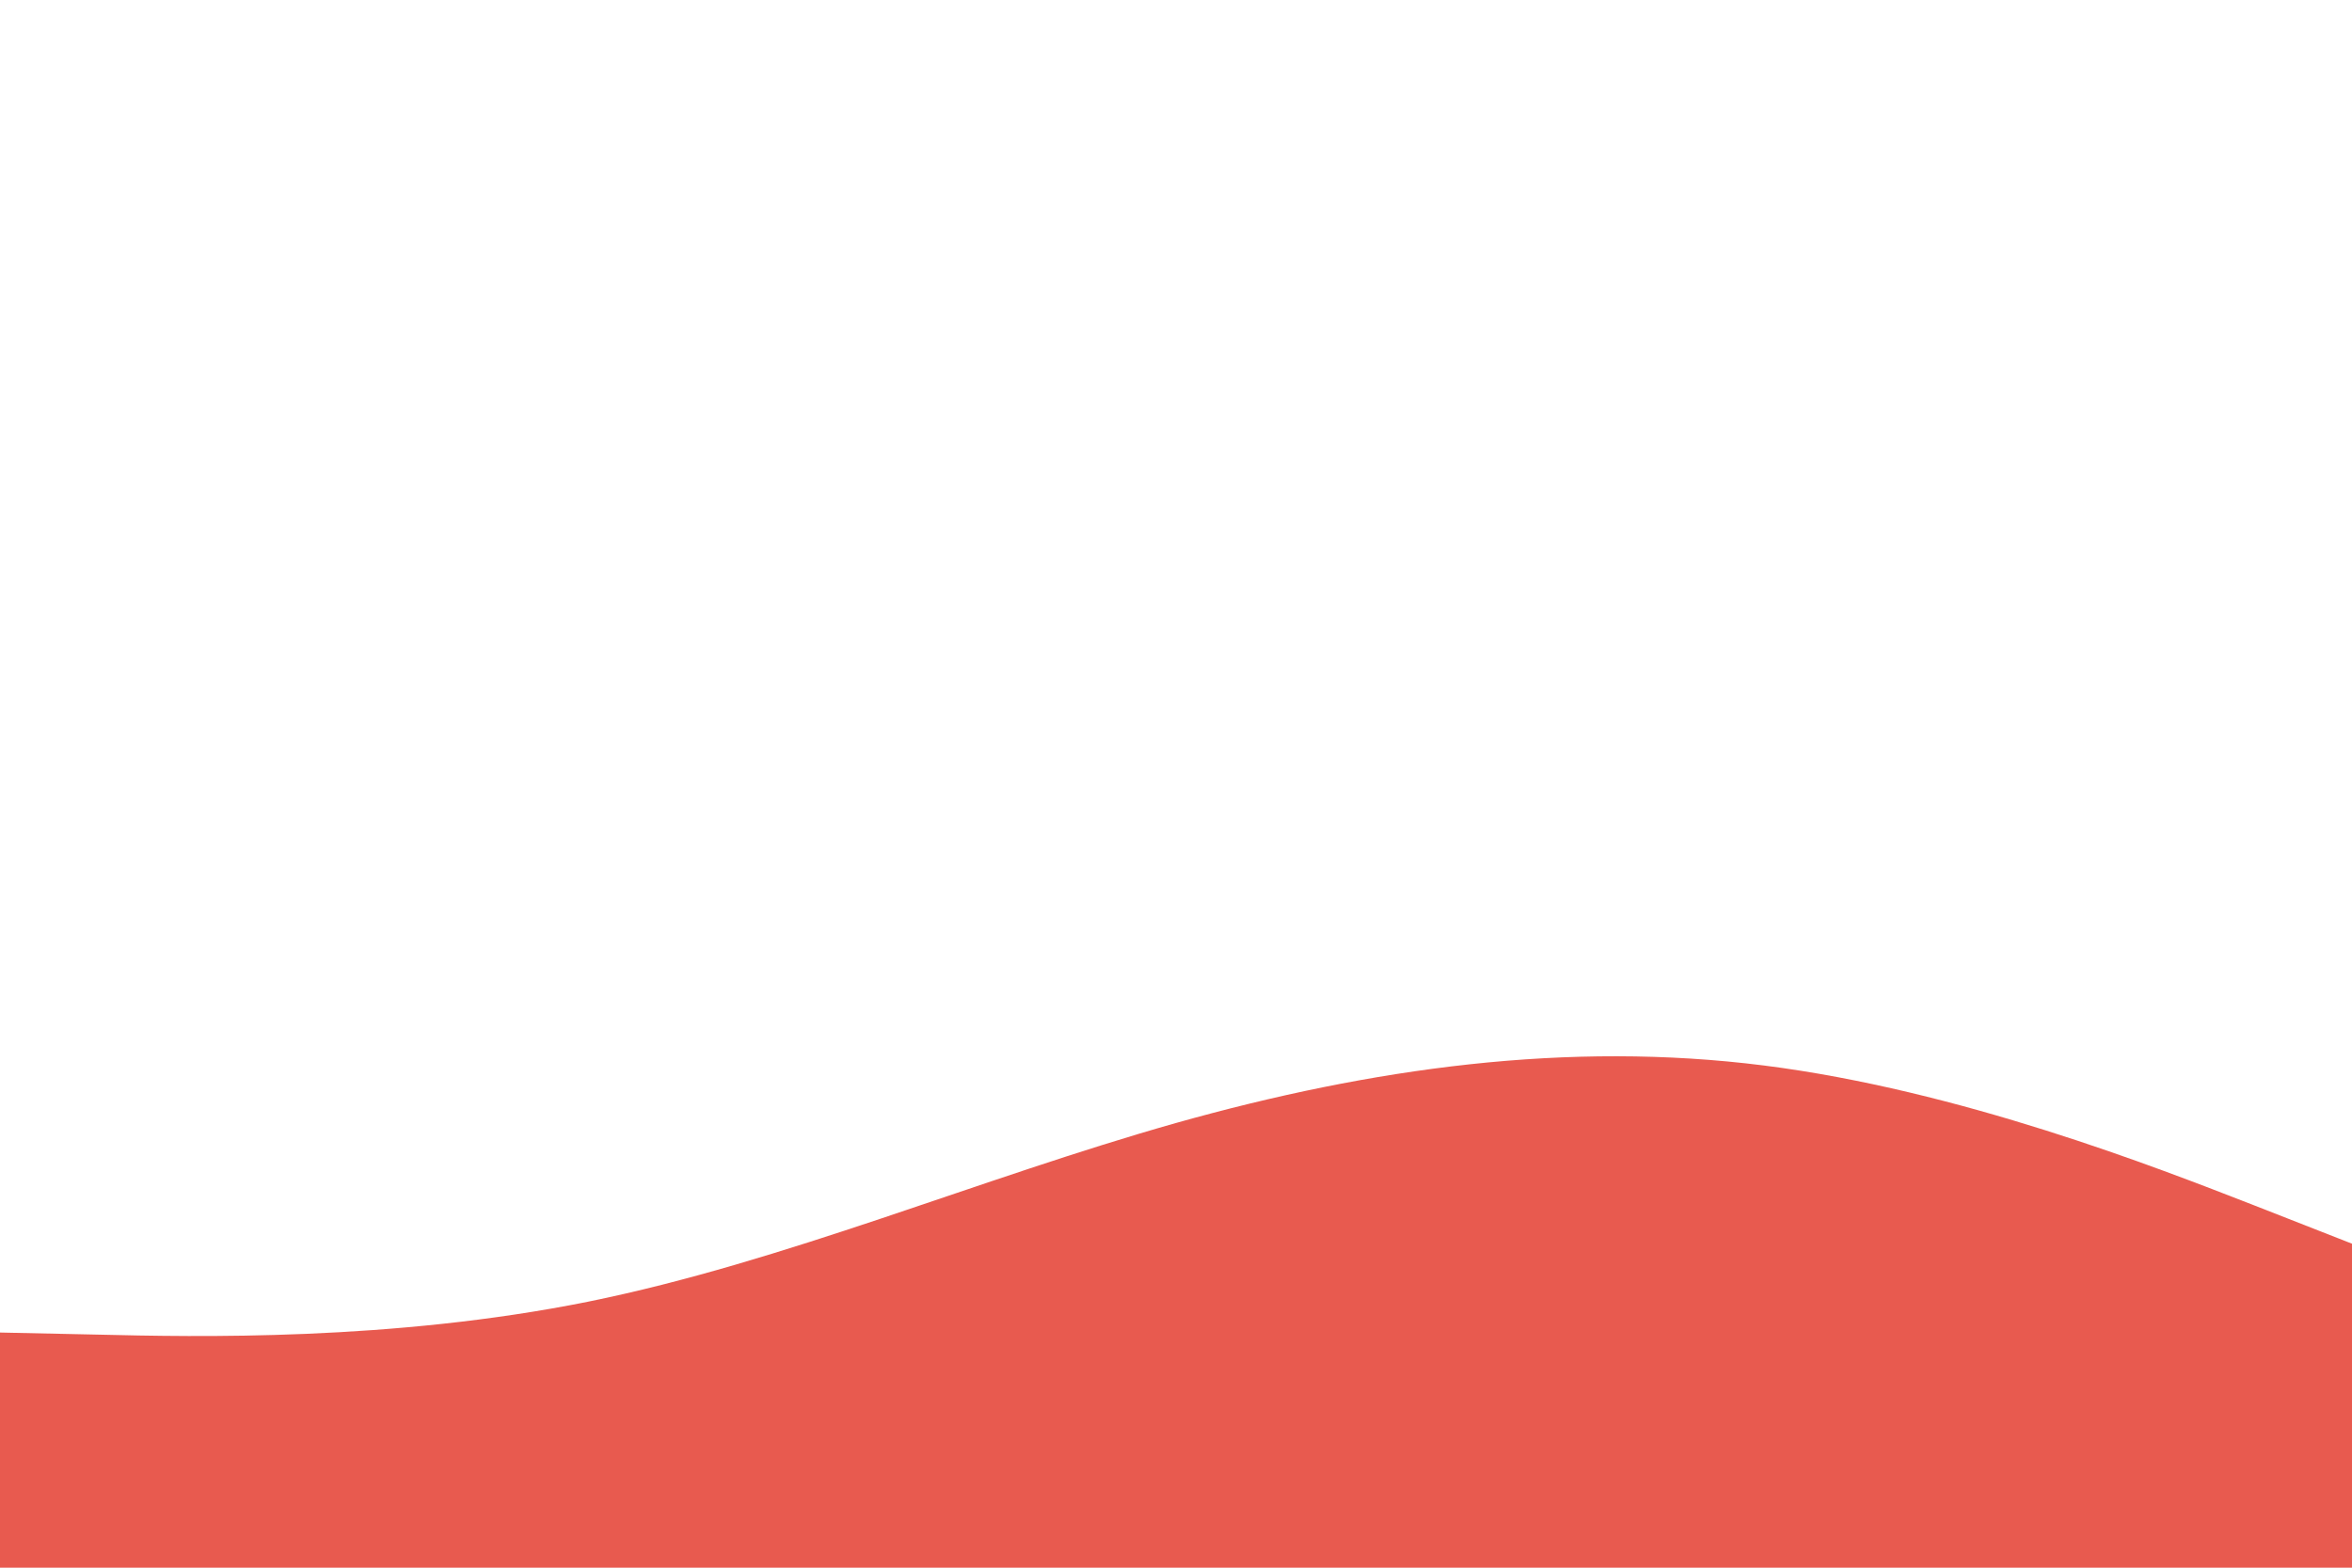 <svg id="visual" viewBox="0 0 900 600" width="900" height="600" xmlns="http://www.w3.org/2000/svg" xmlns:xlink="http://www.w3.org/1999/xlink" version="1.1"><path d="M0 510L37.5 510.8C75 511.7 150 513.3 225 498.2C300 483 375 451 450 429.8C525 408.7 600 398.3 675 407.8C750 417.3 825 446.7 862.5 461.3L900 476L900 601L862.5 601C825 601 750 601 675 601C600 601 525 601 450 601C375 601 300 601 225 601C150 601 75 601 37.5 601L0 601Z" fill="#e85a4f" stroke-linecap="round" stroke-linejoin="miter"></path></svg>
